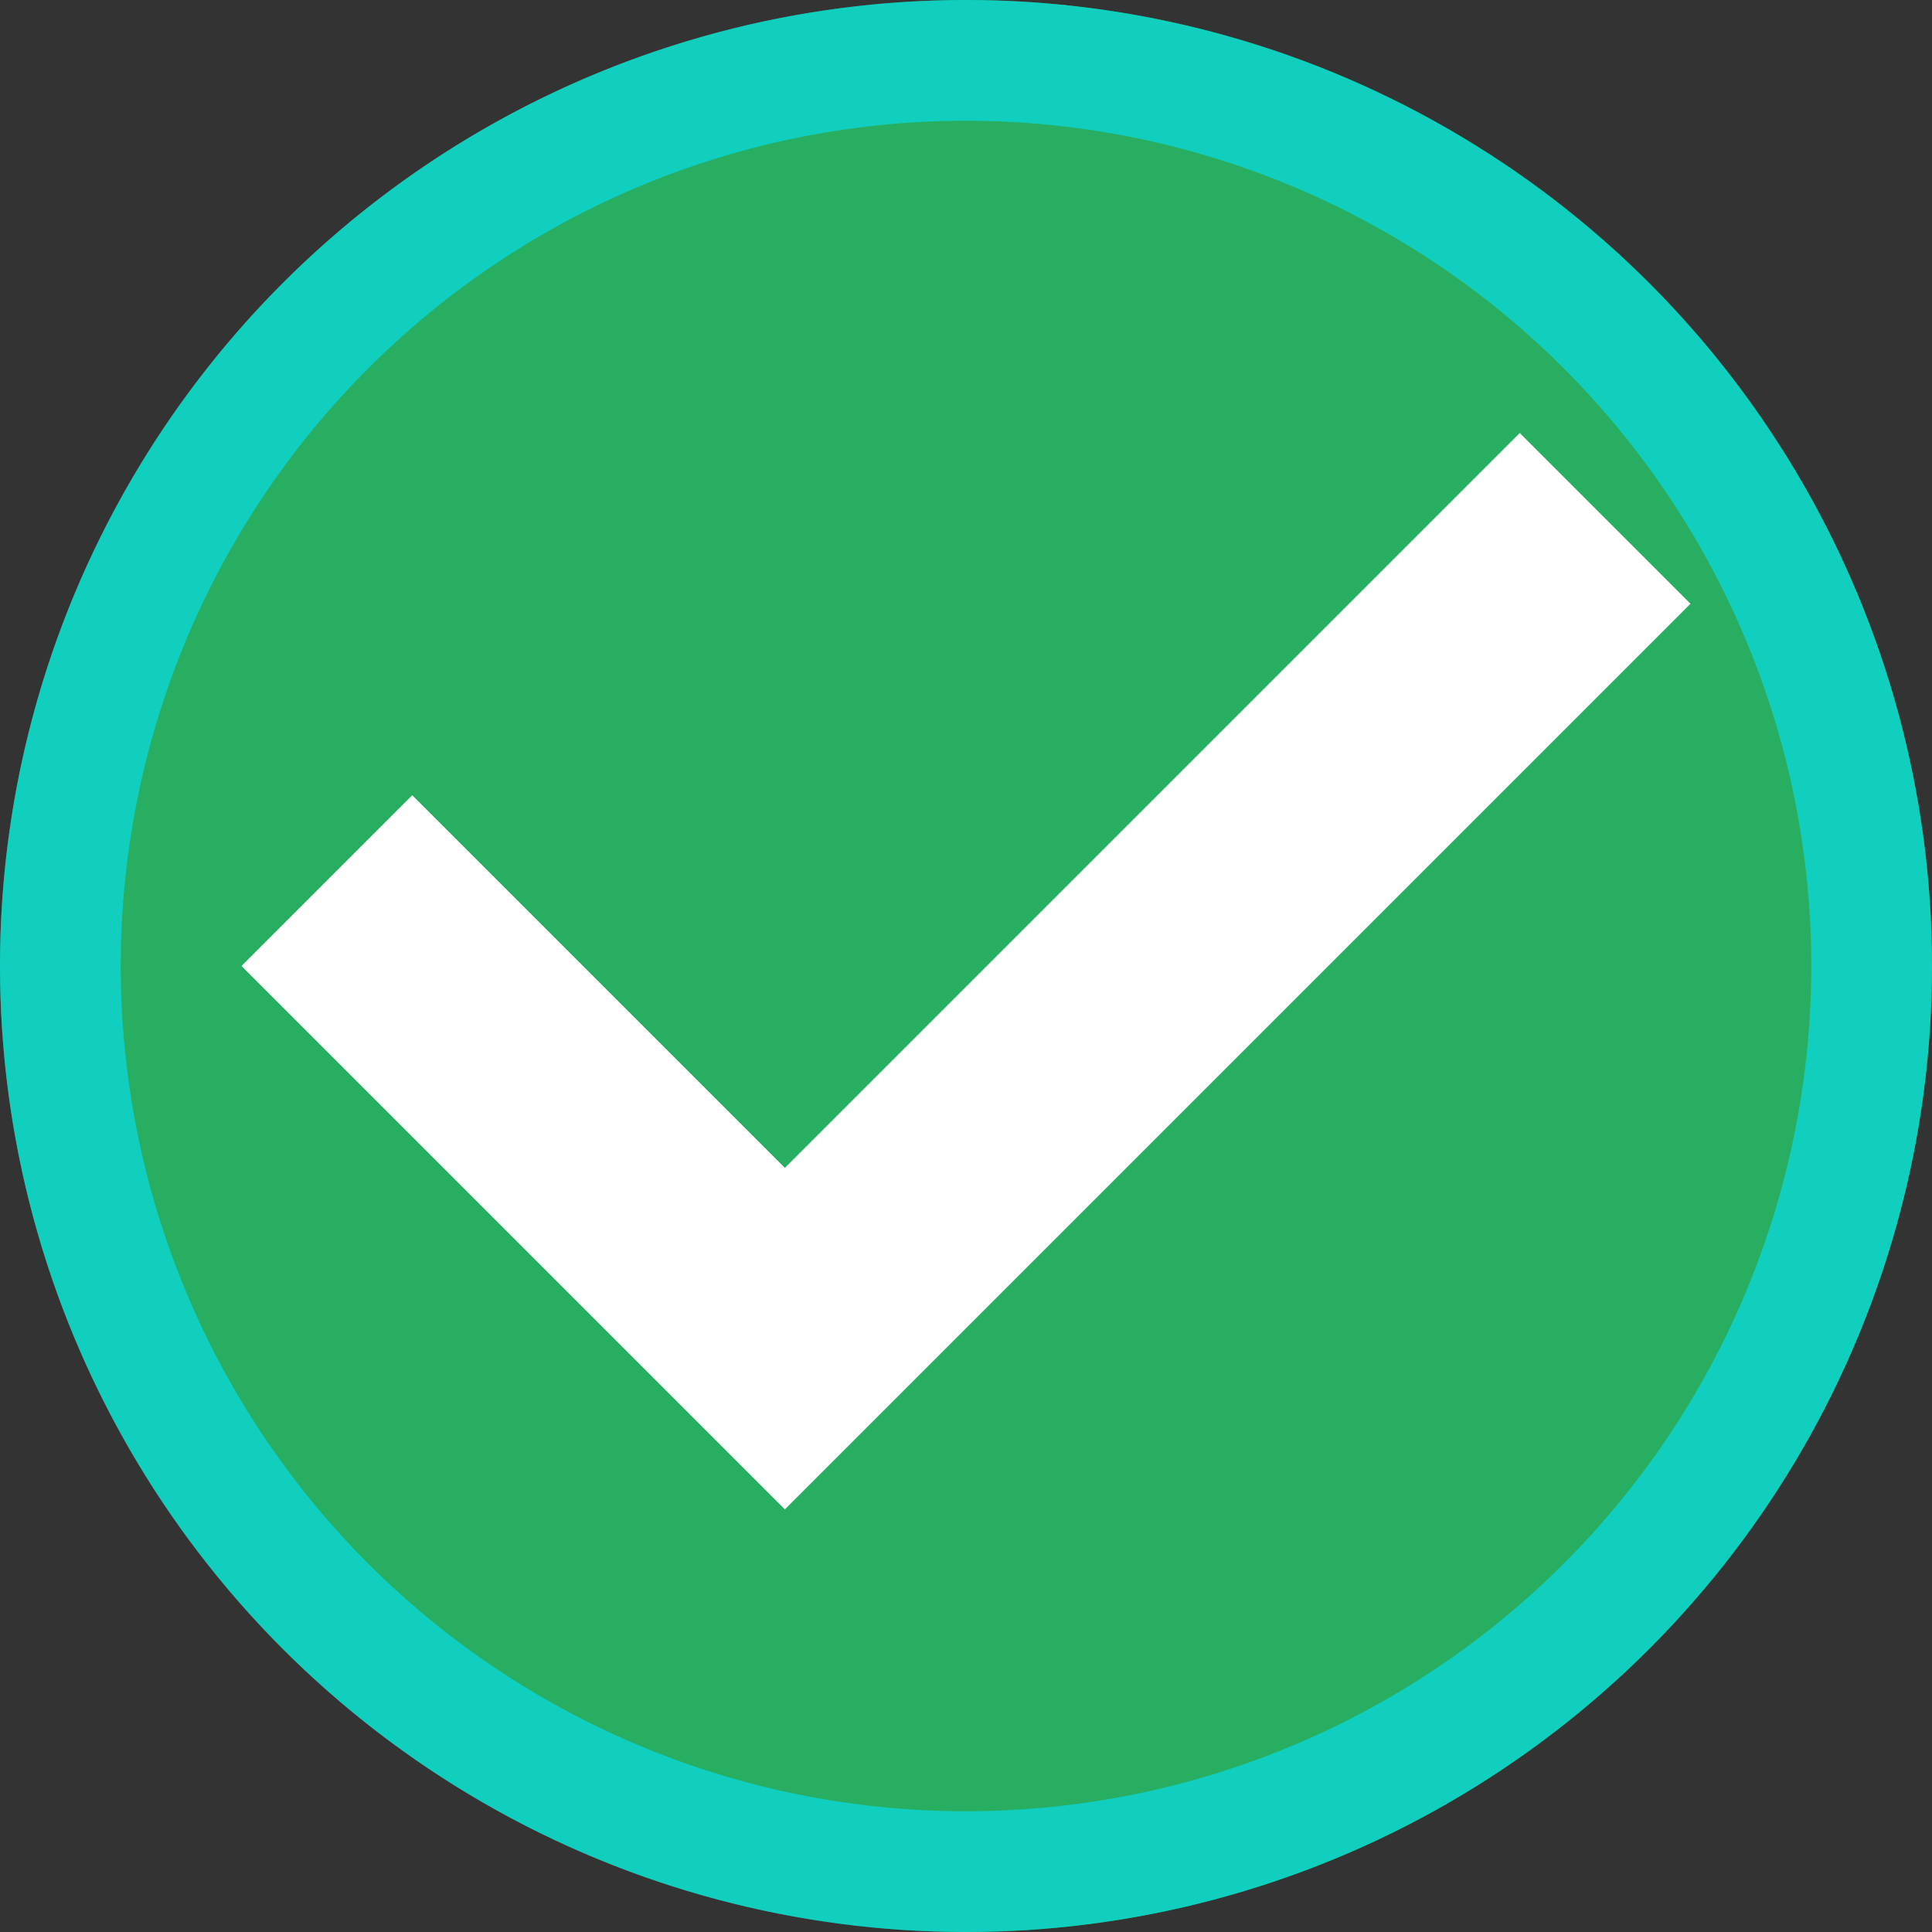 <svg height="16" width="16" xmlns="http://www.w3.org/2000/svg">
    <rect width="100%" height="100%" fill="#333333" stroke="none"/>
    <style
        type="text/css"
        id="current-color-scheme">
        .ColorScheme-PositiveText {
            color:#27ae60;
        }
        .ColorScheme-Text {
            color:#00e5ff;
        }
    </style>
    <circle style="fill:currentColor;fill-opacity:1;stroke:none" class="ColorScheme-PositiveText" cx="8" cy="8" r="8"/>
    <path style="fill:currentColor;fill-opacity:0.6;stroke:none" class="ColorScheme-Text" d="M8 0a8 8 0 0 0-8 8 8 8 0 0 0 8 8 8 8 0 0 0 8-8 8 8 0 0 0-8-8zm0 1a7 7 0 0 1 7 7 7 7 0 0 1-7 7 7 7 0 0 1-7-7 7 7 0 0 1 7-7z"/>
    <path d="M12.586 3.586L6.5 9.672 3.414 6.586 2 8l4.5 4.5L14 5z" fill="#fff"/>
</svg>
